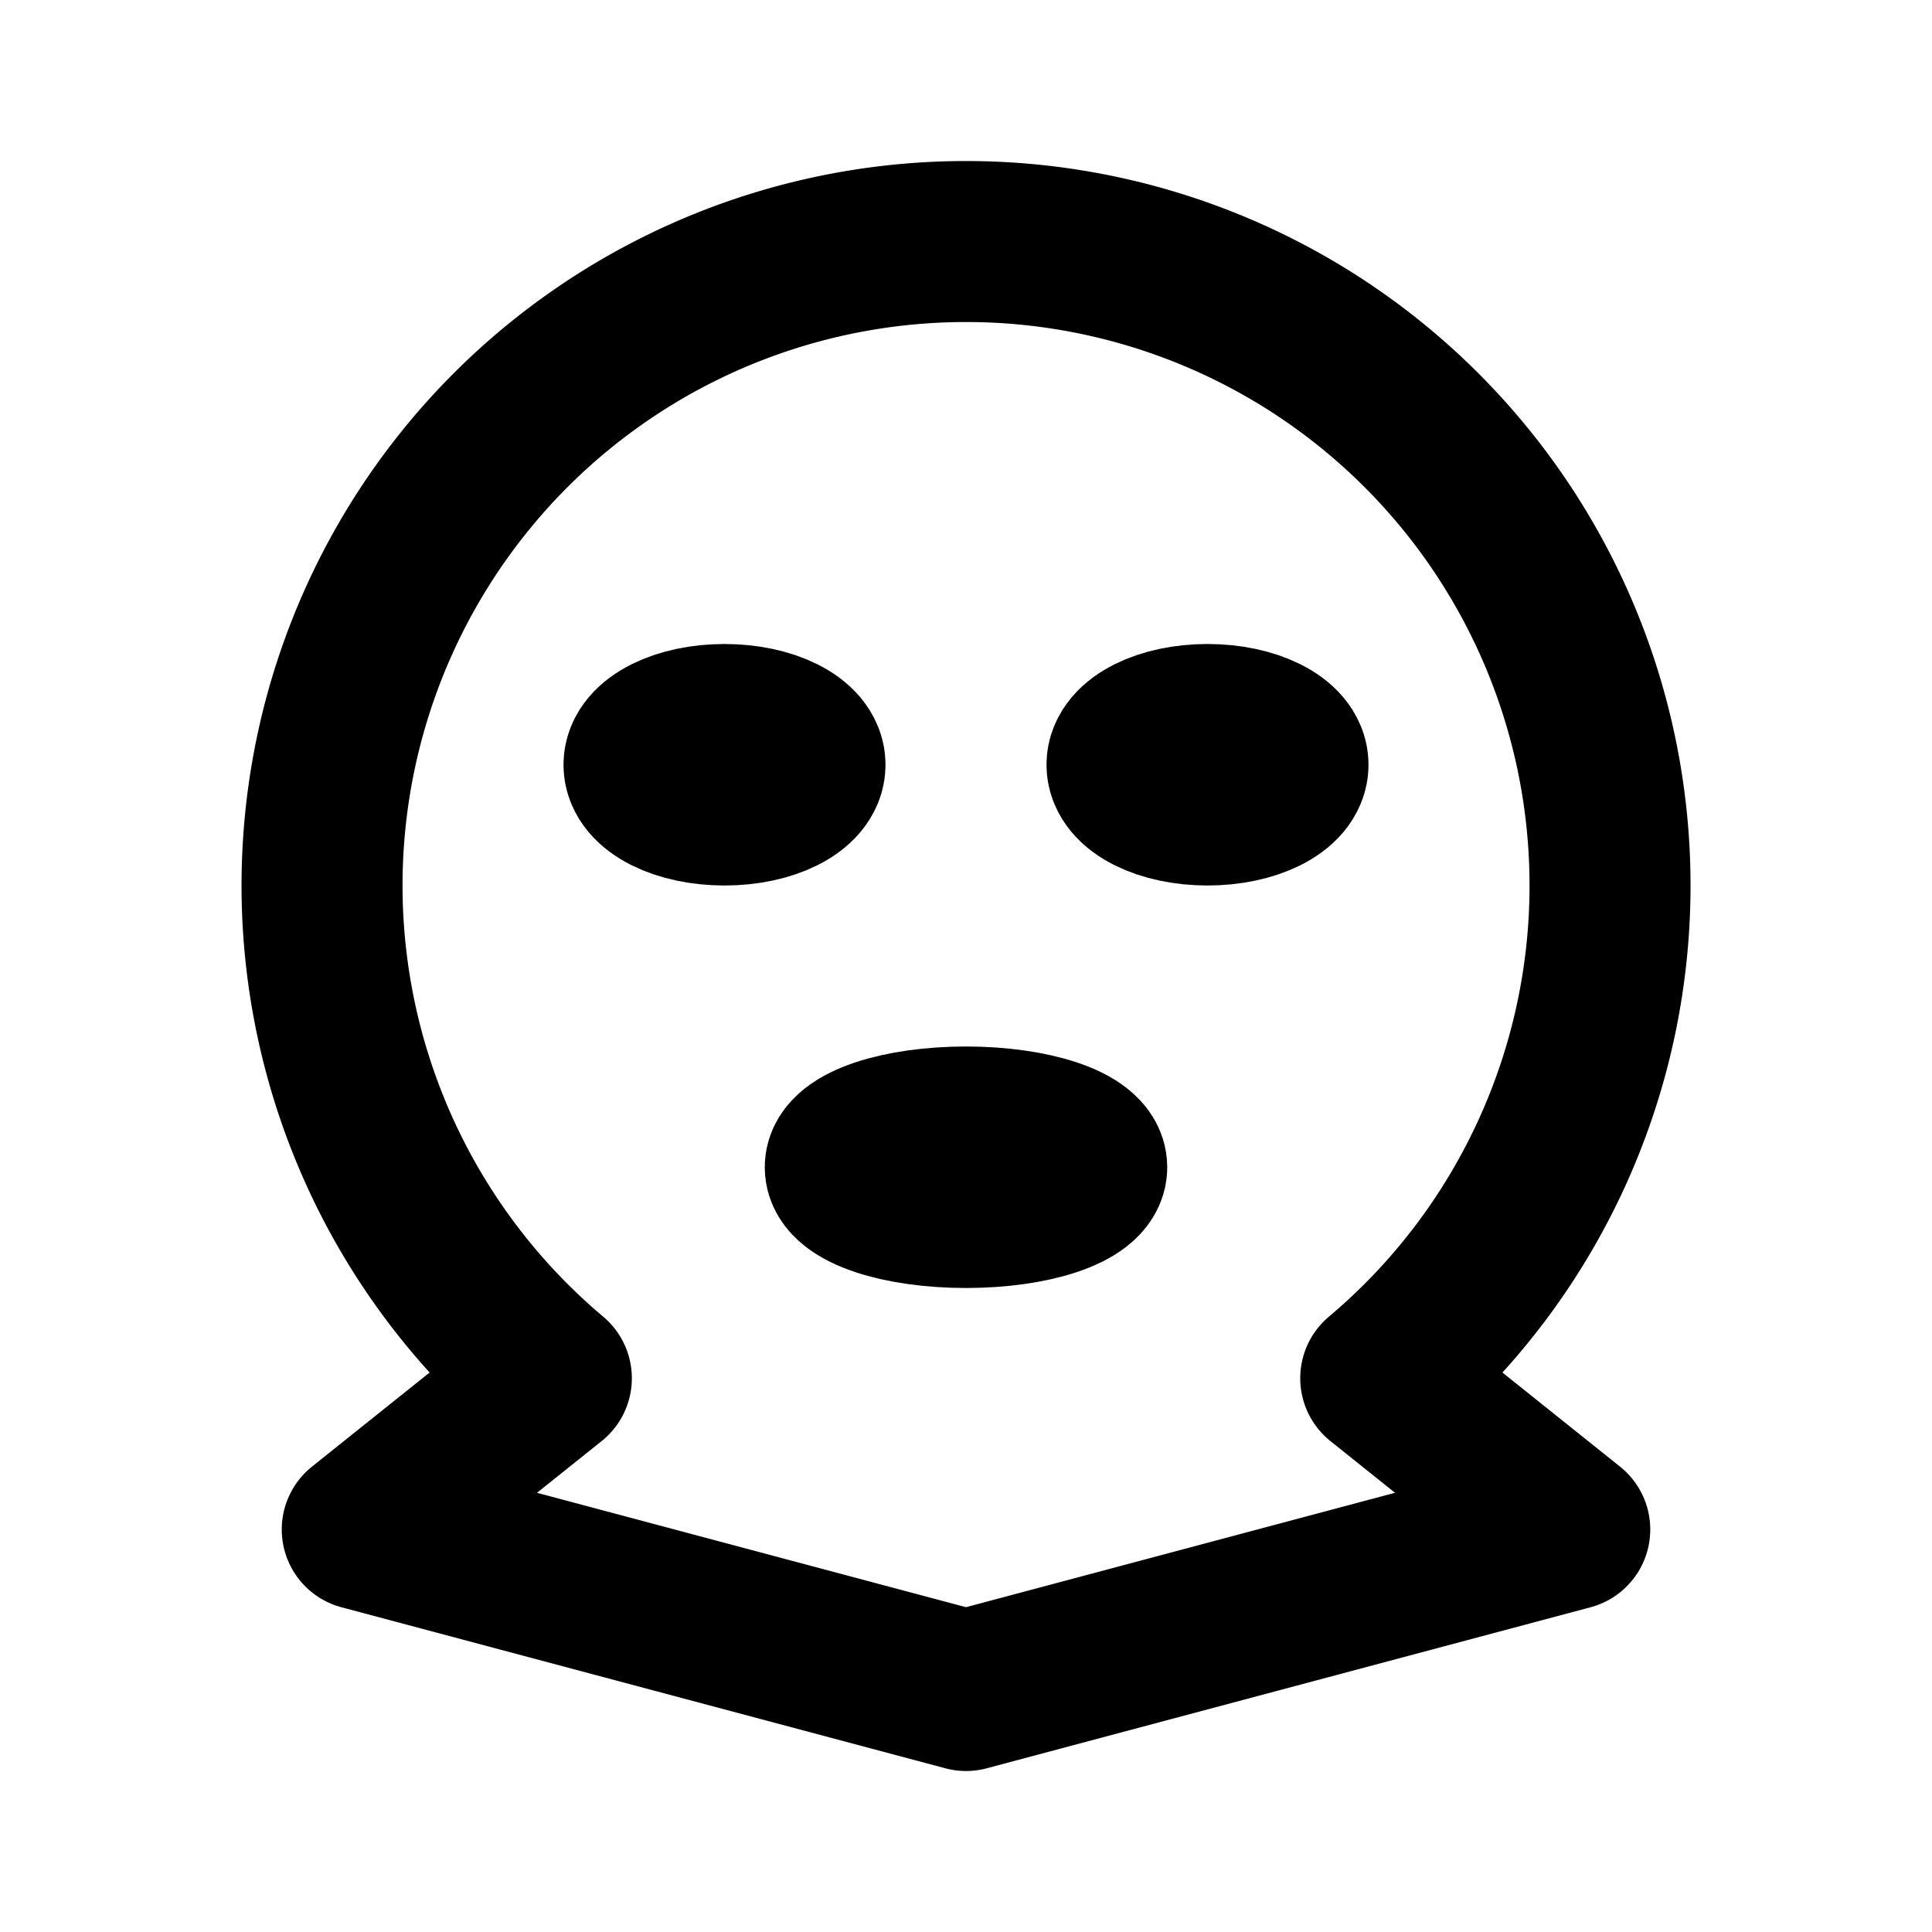 <svg
  width="24"
  height="24"
  viewBox="0 0 24 24"
  xmlns="http://www.w3.org/2000/svg"
  fill="none"
  stroke="currentColor"
  stroke-width="2"
  stroke-linecap="round"
  stroke-linejoin="round"
>
  <path d="M19.5 19L12 21l-7.5-2 2.349-1.879a8 8 0 1 1 10.303 0L19.5 19z" />
  <ellipse cx="12" cy="14.5" rx="1.5" ry=".5" />
  <ellipse cx="9" cy="9.5" rx="1" ry=".5" />
  <ellipse cx="15" cy="9.5" rx="1" ry=".5" />
</svg>
